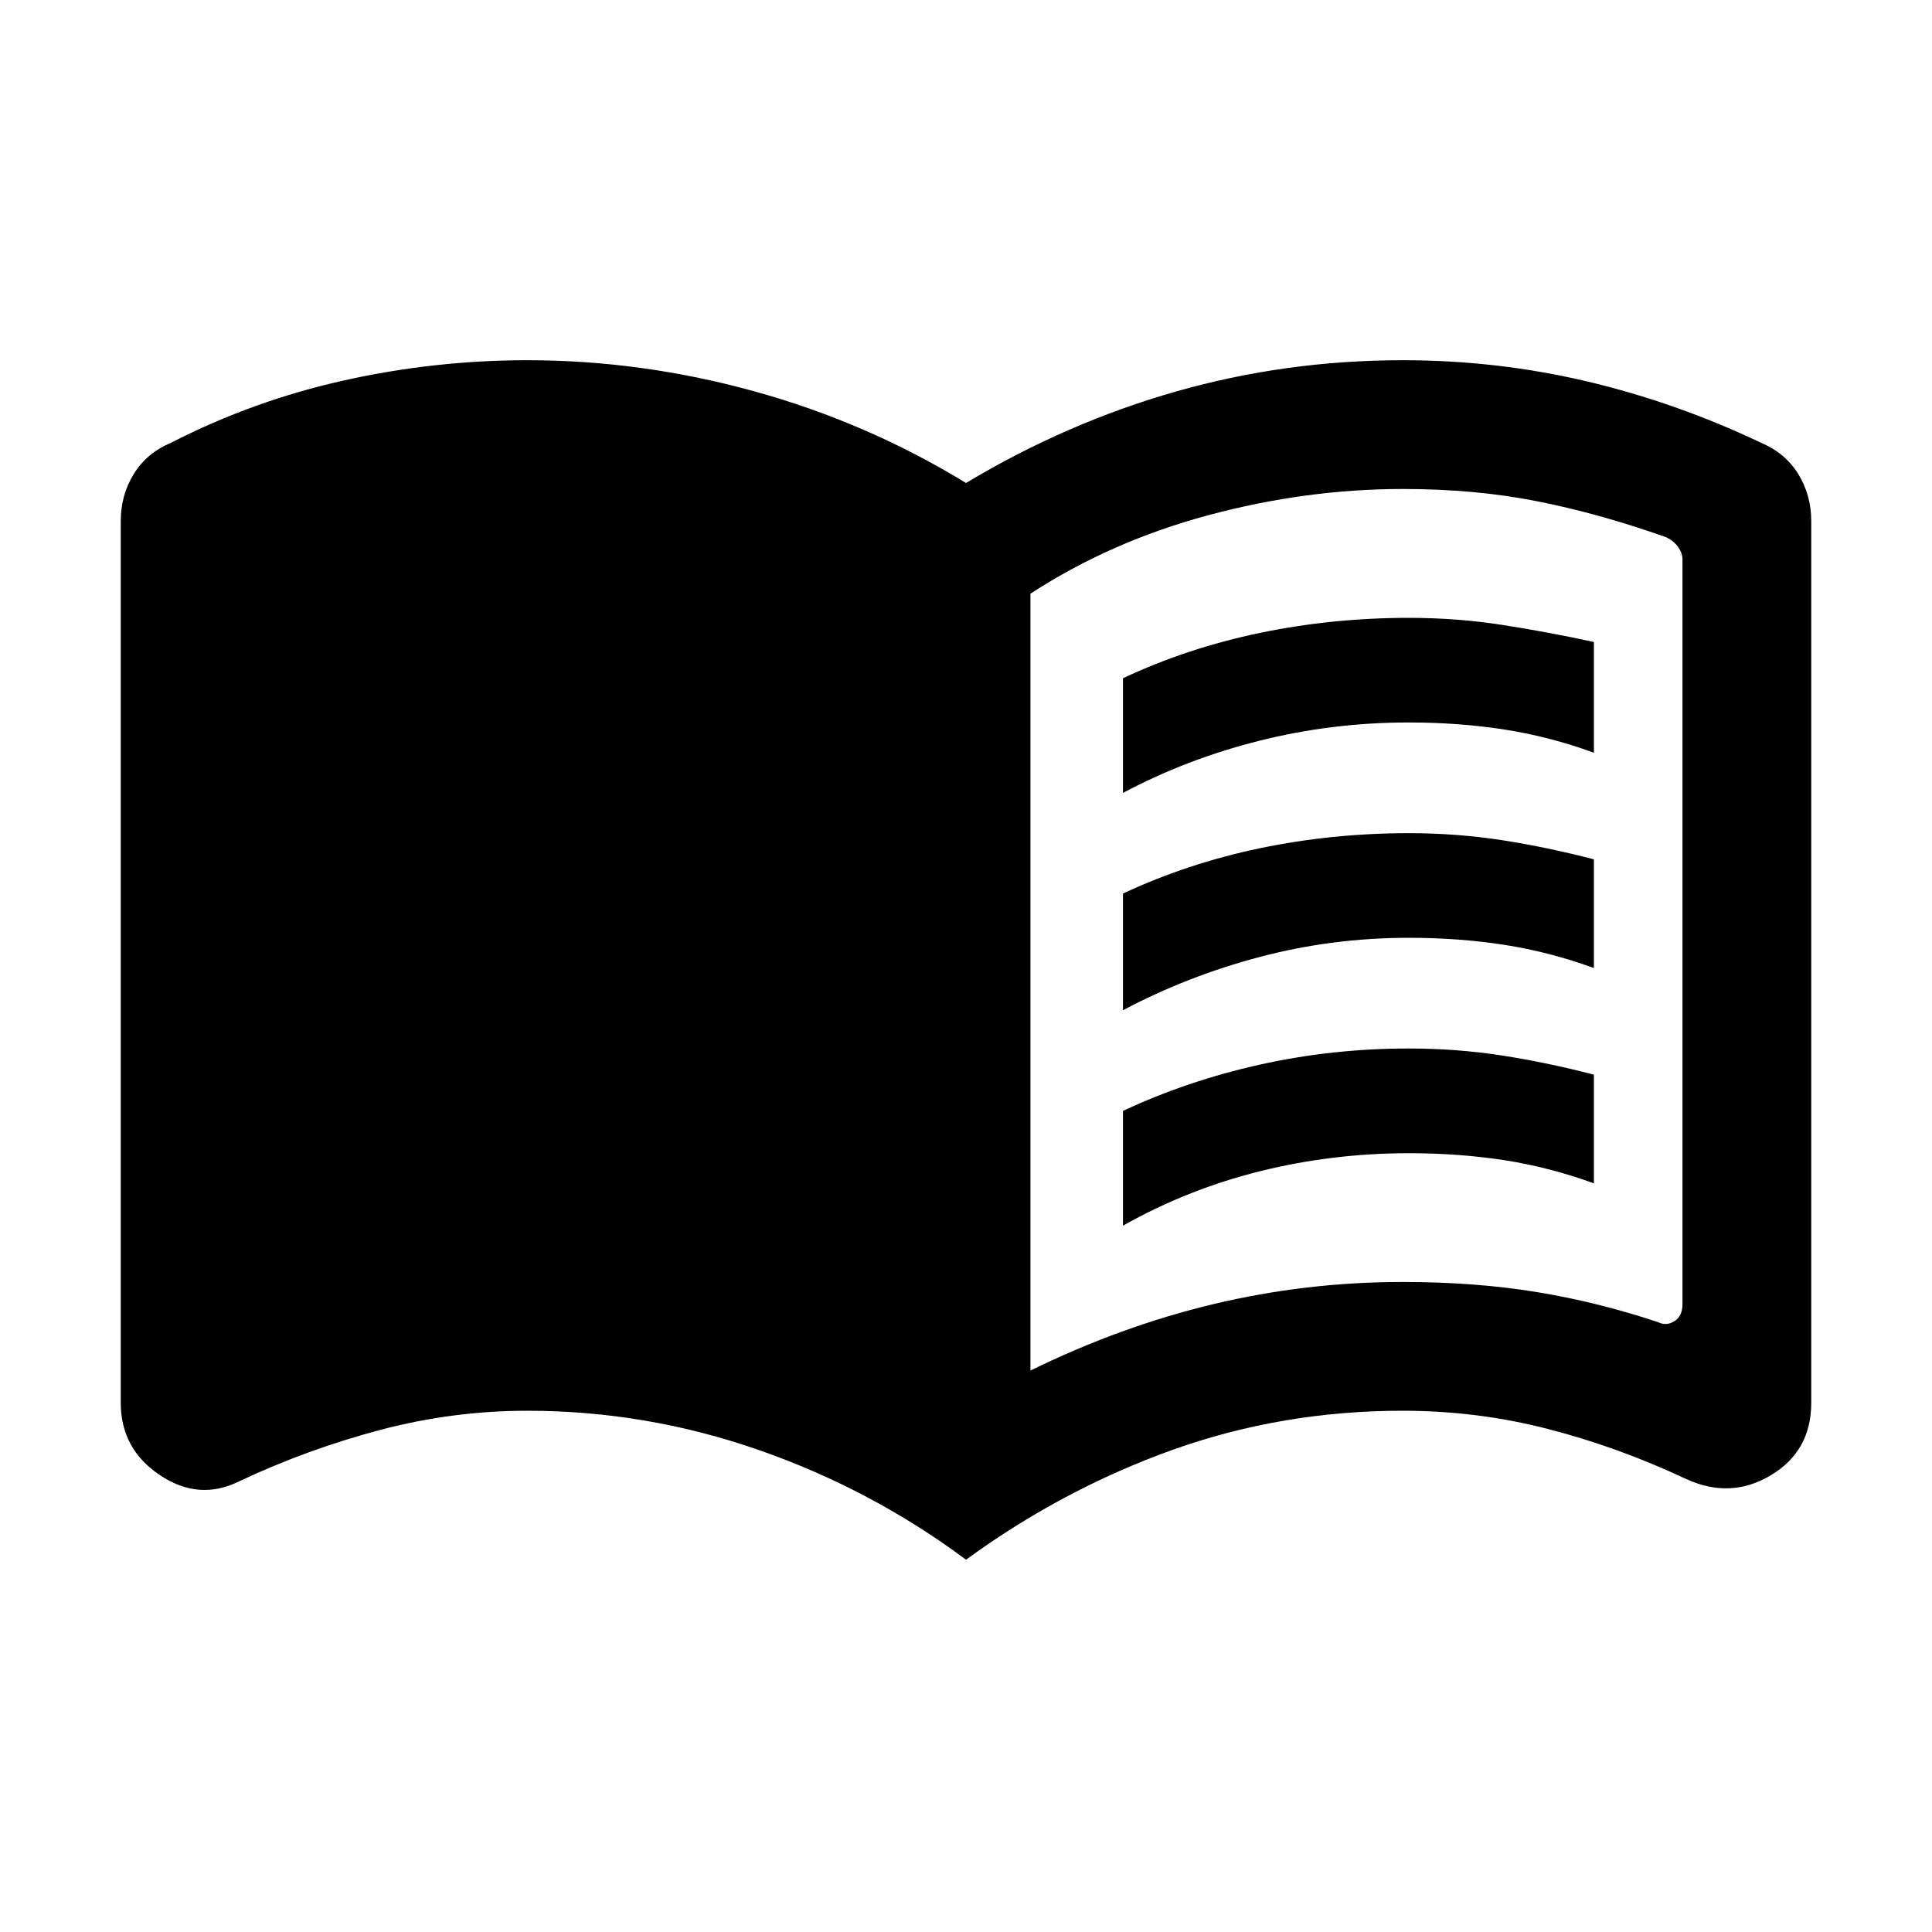 <svg xmlns="http://www.w3.org/2000/svg" height="20" width="20"><path d="M11.625 8.208V7.021Q12.292 6.708 13.042 6.552Q13.792 6.396 14.583 6.396Q15.083 6.396 15.552 6.469Q16.021 6.542 16.5 6.646V7.792Q16.042 7.625 15.573 7.552Q15.104 7.479 14.583 7.479Q13.792 7.479 13.042 7.667Q12.292 7.854 11.625 8.208ZM11.625 12.688V11.5Q12.292 11.188 13.042 11.021Q13.792 10.854 14.583 10.854Q15.083 10.854 15.552 10.927Q16.021 11 16.5 11.125V12.25Q16.042 12.083 15.573 12.01Q15.104 11.938 14.583 11.938Q13.792 11.938 13.042 12.125Q12.292 12.312 11.625 12.688ZM11.625 10.458V9.25Q12.292 8.938 13.042 8.781Q13.792 8.625 14.583 8.625Q15.083 8.625 15.552 8.698Q16.021 8.771 16.5 8.896V10.021Q16.042 9.854 15.573 9.781Q15.104 9.708 14.583 9.708Q13.792 9.708 13.042 9.906Q12.292 10.104 11.625 10.458ZM10.667 14.188Q11.604 13.729 12.562 13.5Q13.521 13.271 14.521 13.271Q15.271 13.271 15.906 13.375Q16.542 13.479 17.167 13.688Q17.25 13.729 17.333 13.677Q17.417 13.625 17.417 13.5V5.792Q17.417 5.729 17.375 5.667Q17.333 5.604 17.25 5.562Q16.542 5.312 15.906 5.188Q15.271 5.062 14.521 5.062Q13.521 5.062 12.51 5.333Q11.5 5.604 10.667 6.146ZM10 16.146Q9.021 15.417 7.854 15.01Q6.688 14.604 5.458 14.604Q4.688 14.604 3.938 14.802Q3.188 15 2.479 15.333Q2.062 15.542 1.656 15.271Q1.25 15 1.25 14.521V5.396Q1.25 5.125 1.385 4.906Q1.521 4.688 1.771 4.583Q2.625 4.146 3.562 3.938Q4.5 3.729 5.458 3.729Q6.646 3.729 7.812 4.052Q8.979 4.375 10 5Q11.042 4.375 12.177 4.052Q13.312 3.729 14.521 3.729Q15.5 3.729 16.427 3.948Q17.354 4.167 18.229 4.583Q18.479 4.688 18.615 4.906Q18.75 5.125 18.75 5.396V14.521Q18.75 15.021 18.333 15.271Q17.917 15.521 17.458 15.312Q16.75 14.979 16.021 14.792Q15.292 14.604 14.521 14.604Q13.271 14.604 12.135 15.01Q11 15.417 10 16.146Z"/></svg>